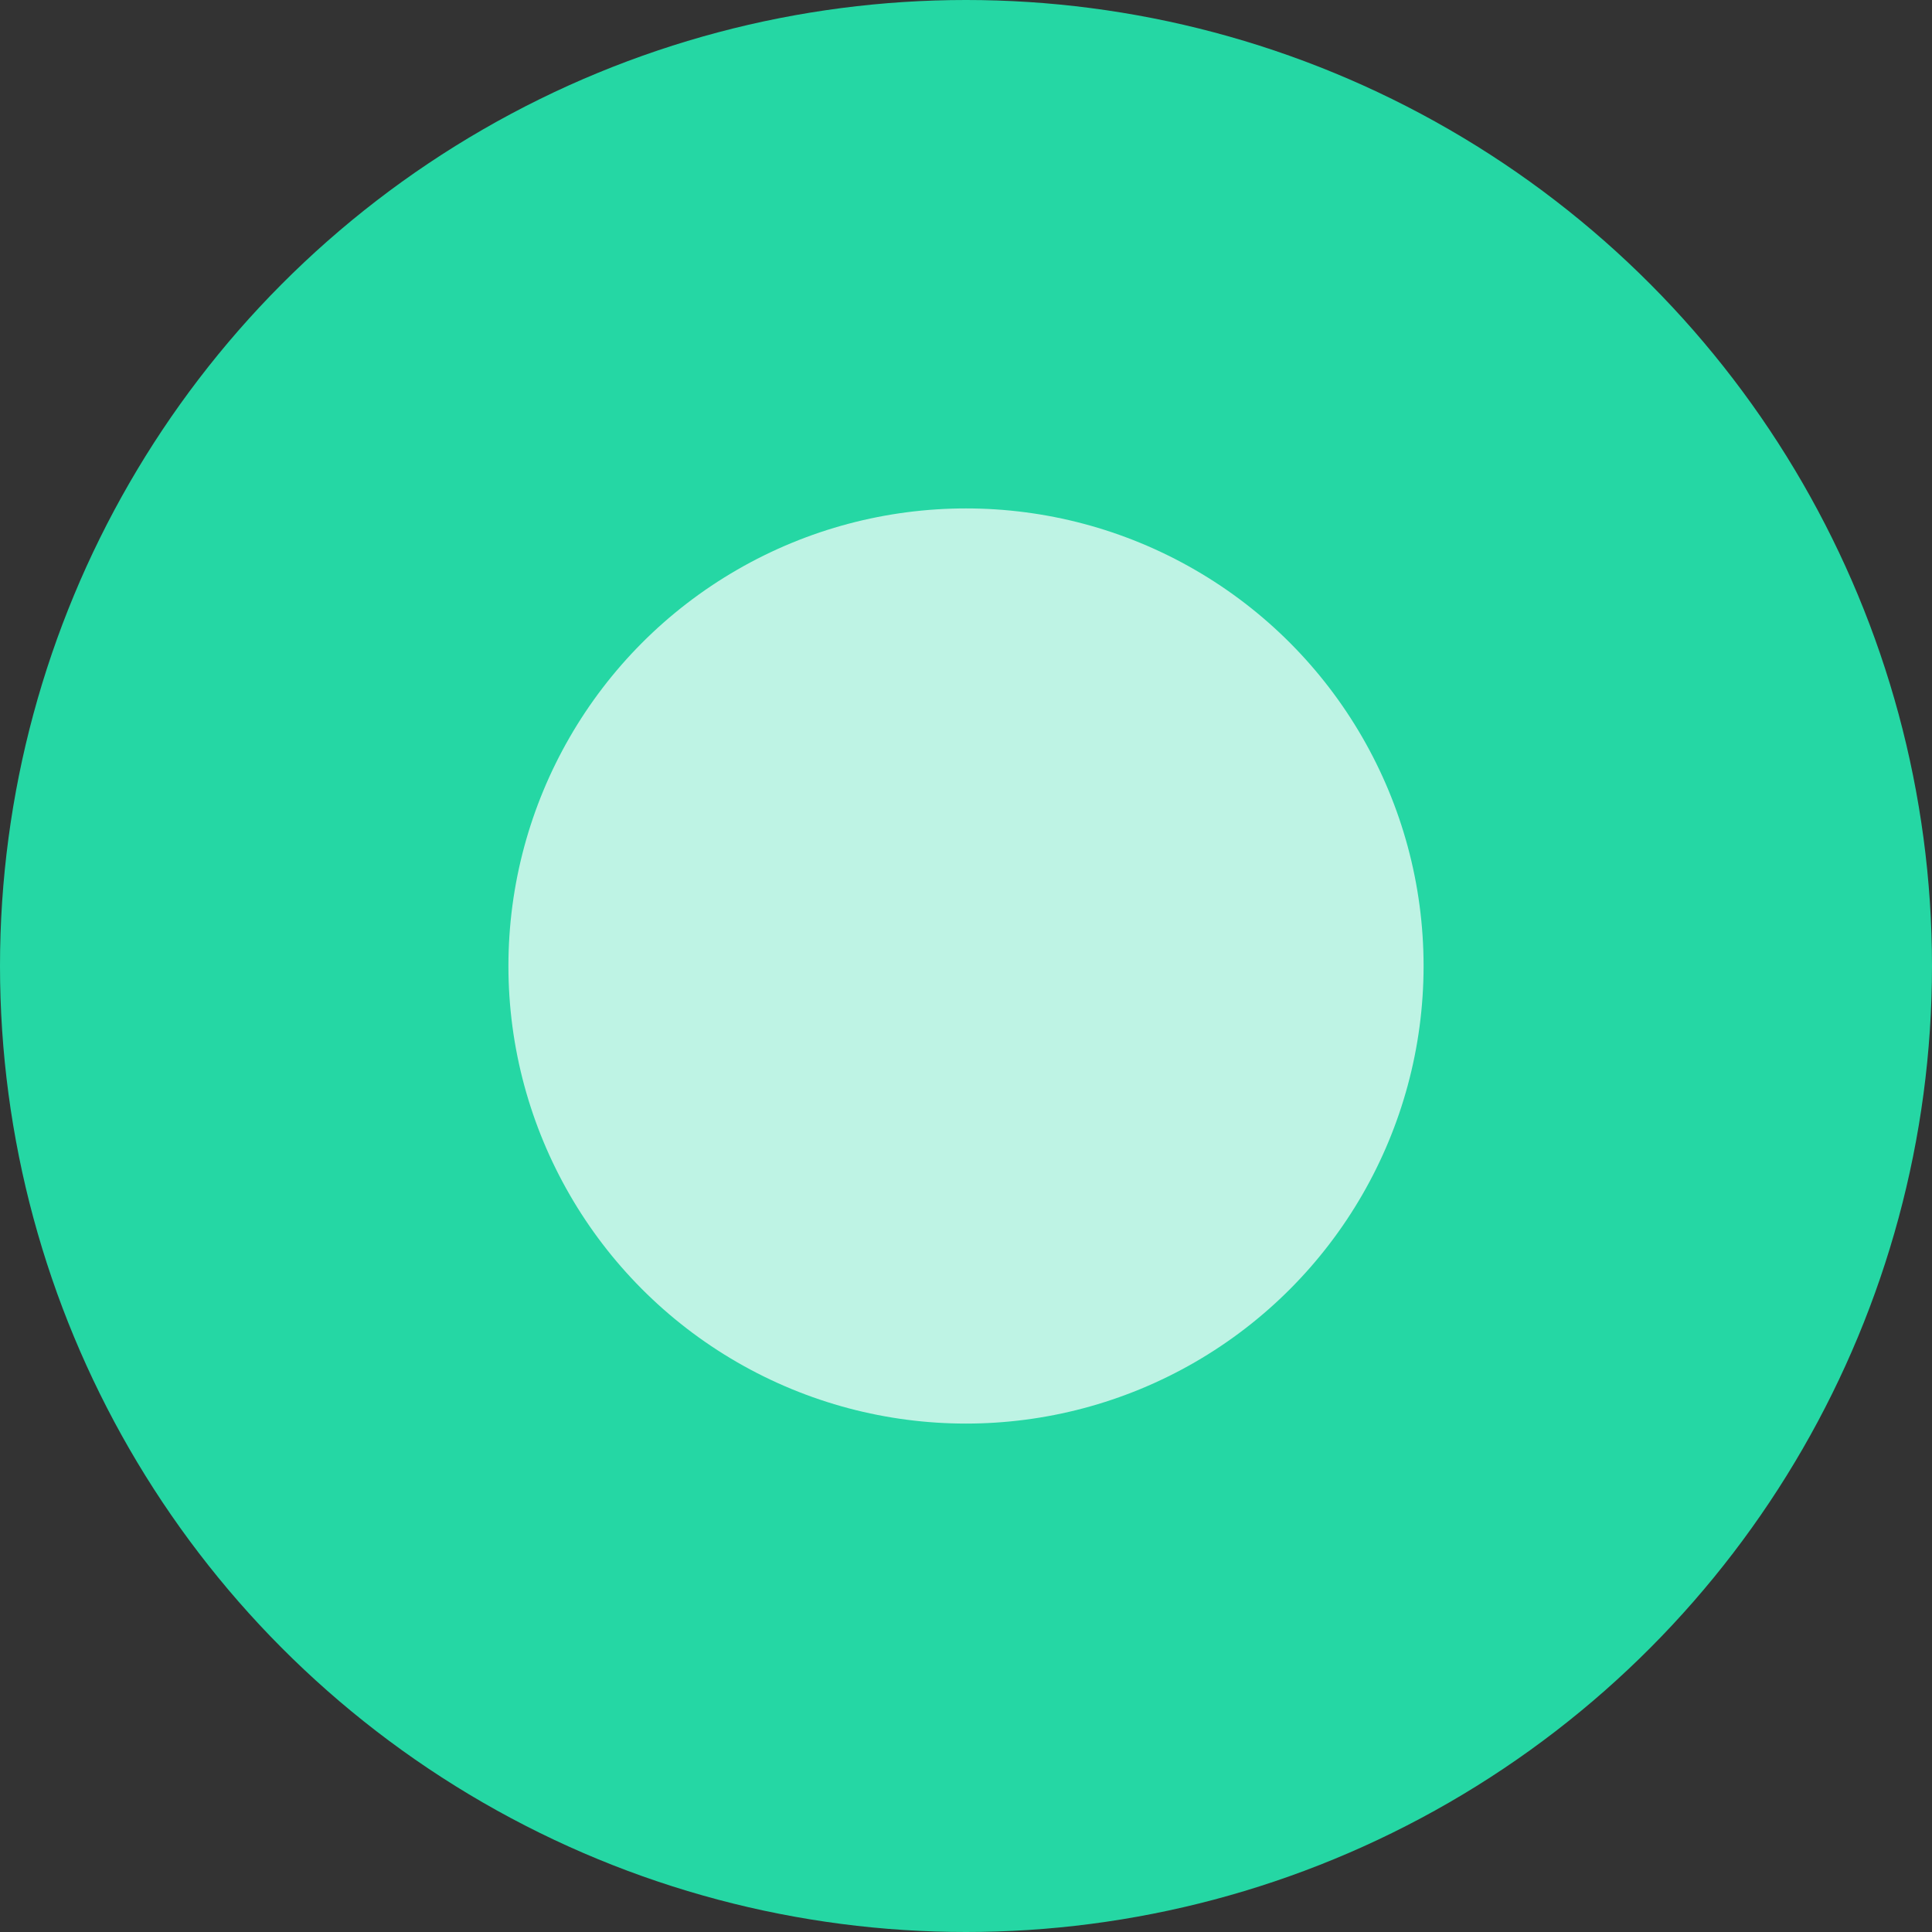 <svg width="19" height="19" viewBox="0 0 19 19" fill="none" xmlns="http://www.w3.org/2000/svg">
<rect x="0" y="0" width="19" height="19" fill="#333333" stroke="none"/>
<circle cx="9.5" cy="9.5" r="9.5" fill="#25D7A4"/>
<circle cx="9.5" cy="9.5" r="4.5" fill="white" fill-opacity="0.7"/>
</svg>
